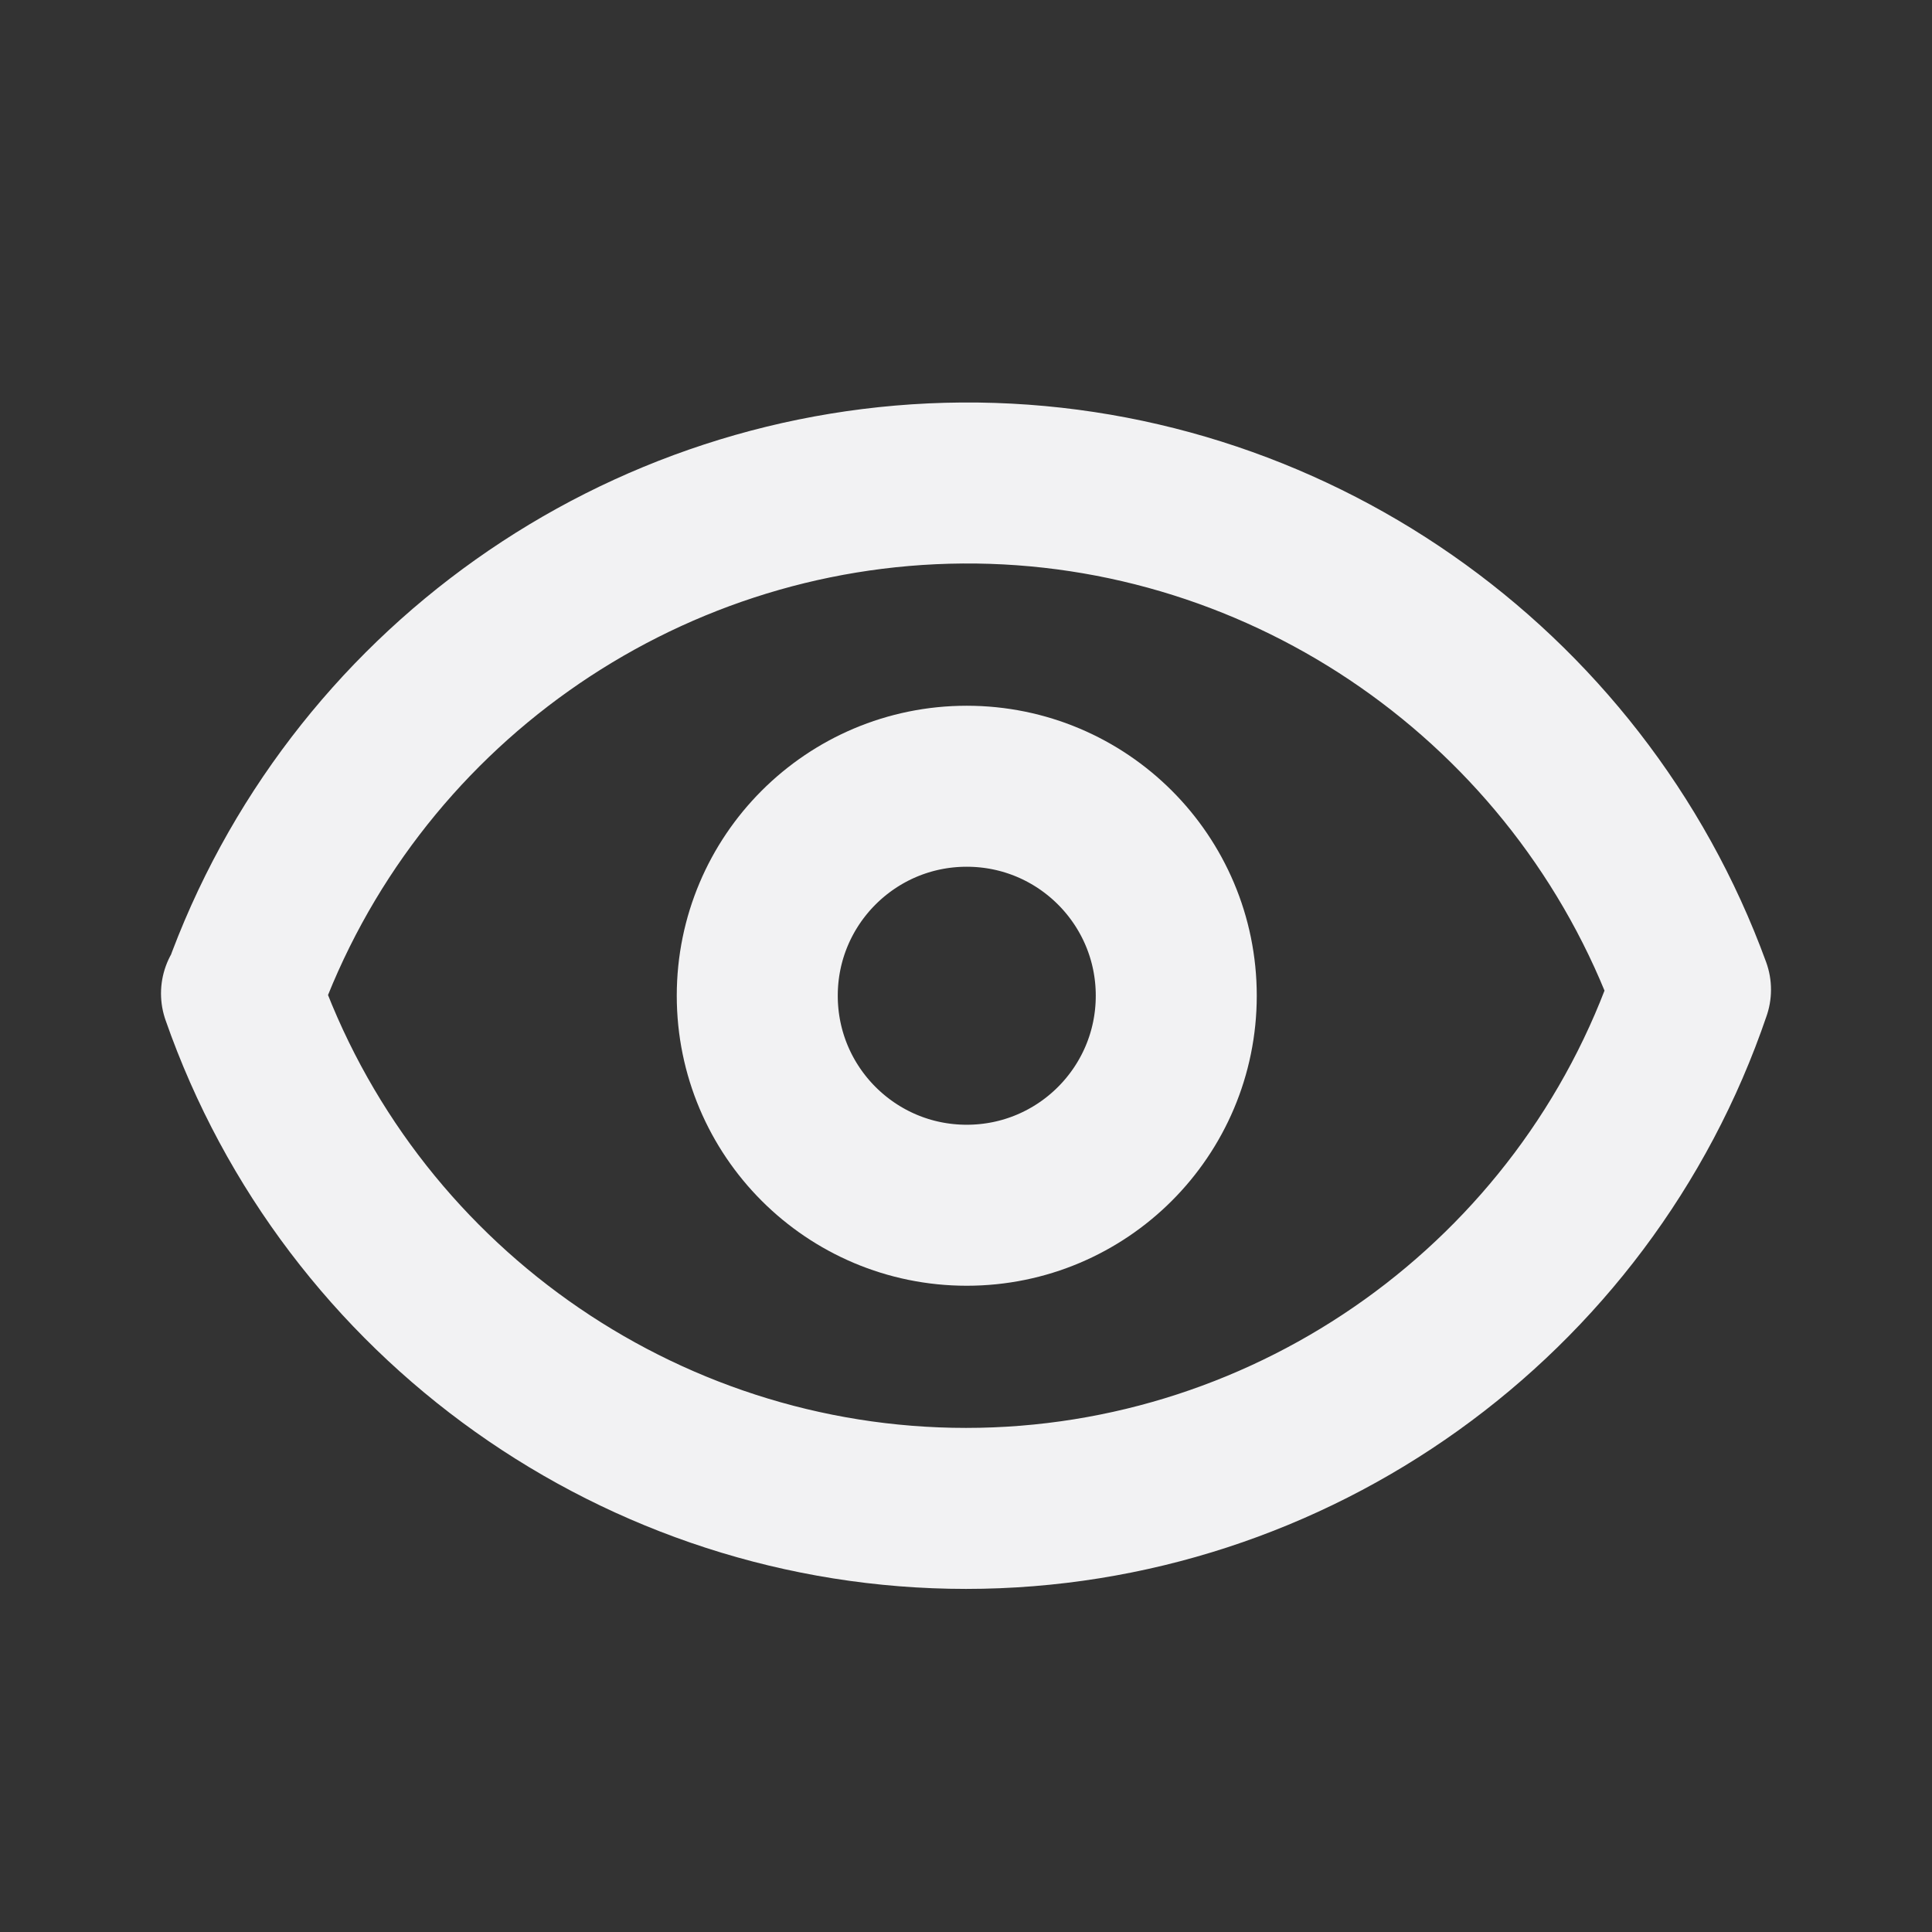 <svg width="24" height="24" viewBox="0 0 24 24" fill="none" xmlns="http://www.w3.org/2000/svg">
<rect x="0" y="0" width="24" height="24" fill="#333333" stroke="none"/>
<path d="M3.009 12.35C4.363 8.565 7.95 6.029 11.953 6C15.984 5.972 19.618 8.508 21 12.294C19.694 16.136 16.06 18.738 12 18.738C7.959 18.738 4.334 16.164 3 12.341L3.009 12.35Z" stroke="#F2F2F3" stroke-width="2" stroke-linecap="round" stroke-linejoin="round"/>
<path d="M12.009 14.972C13.447 14.972 14.612 13.807 14.612 12.369C14.612 10.932 13.447 9.767 12.009 9.767C10.572 9.767 9.407 10.932 9.407 12.369C9.407 13.807 10.572 14.972 12.009 14.972Z" stroke="#F2F2F3" stroke-width="2" stroke-linecap="round" stroke-linejoin="round"/>
</svg>
